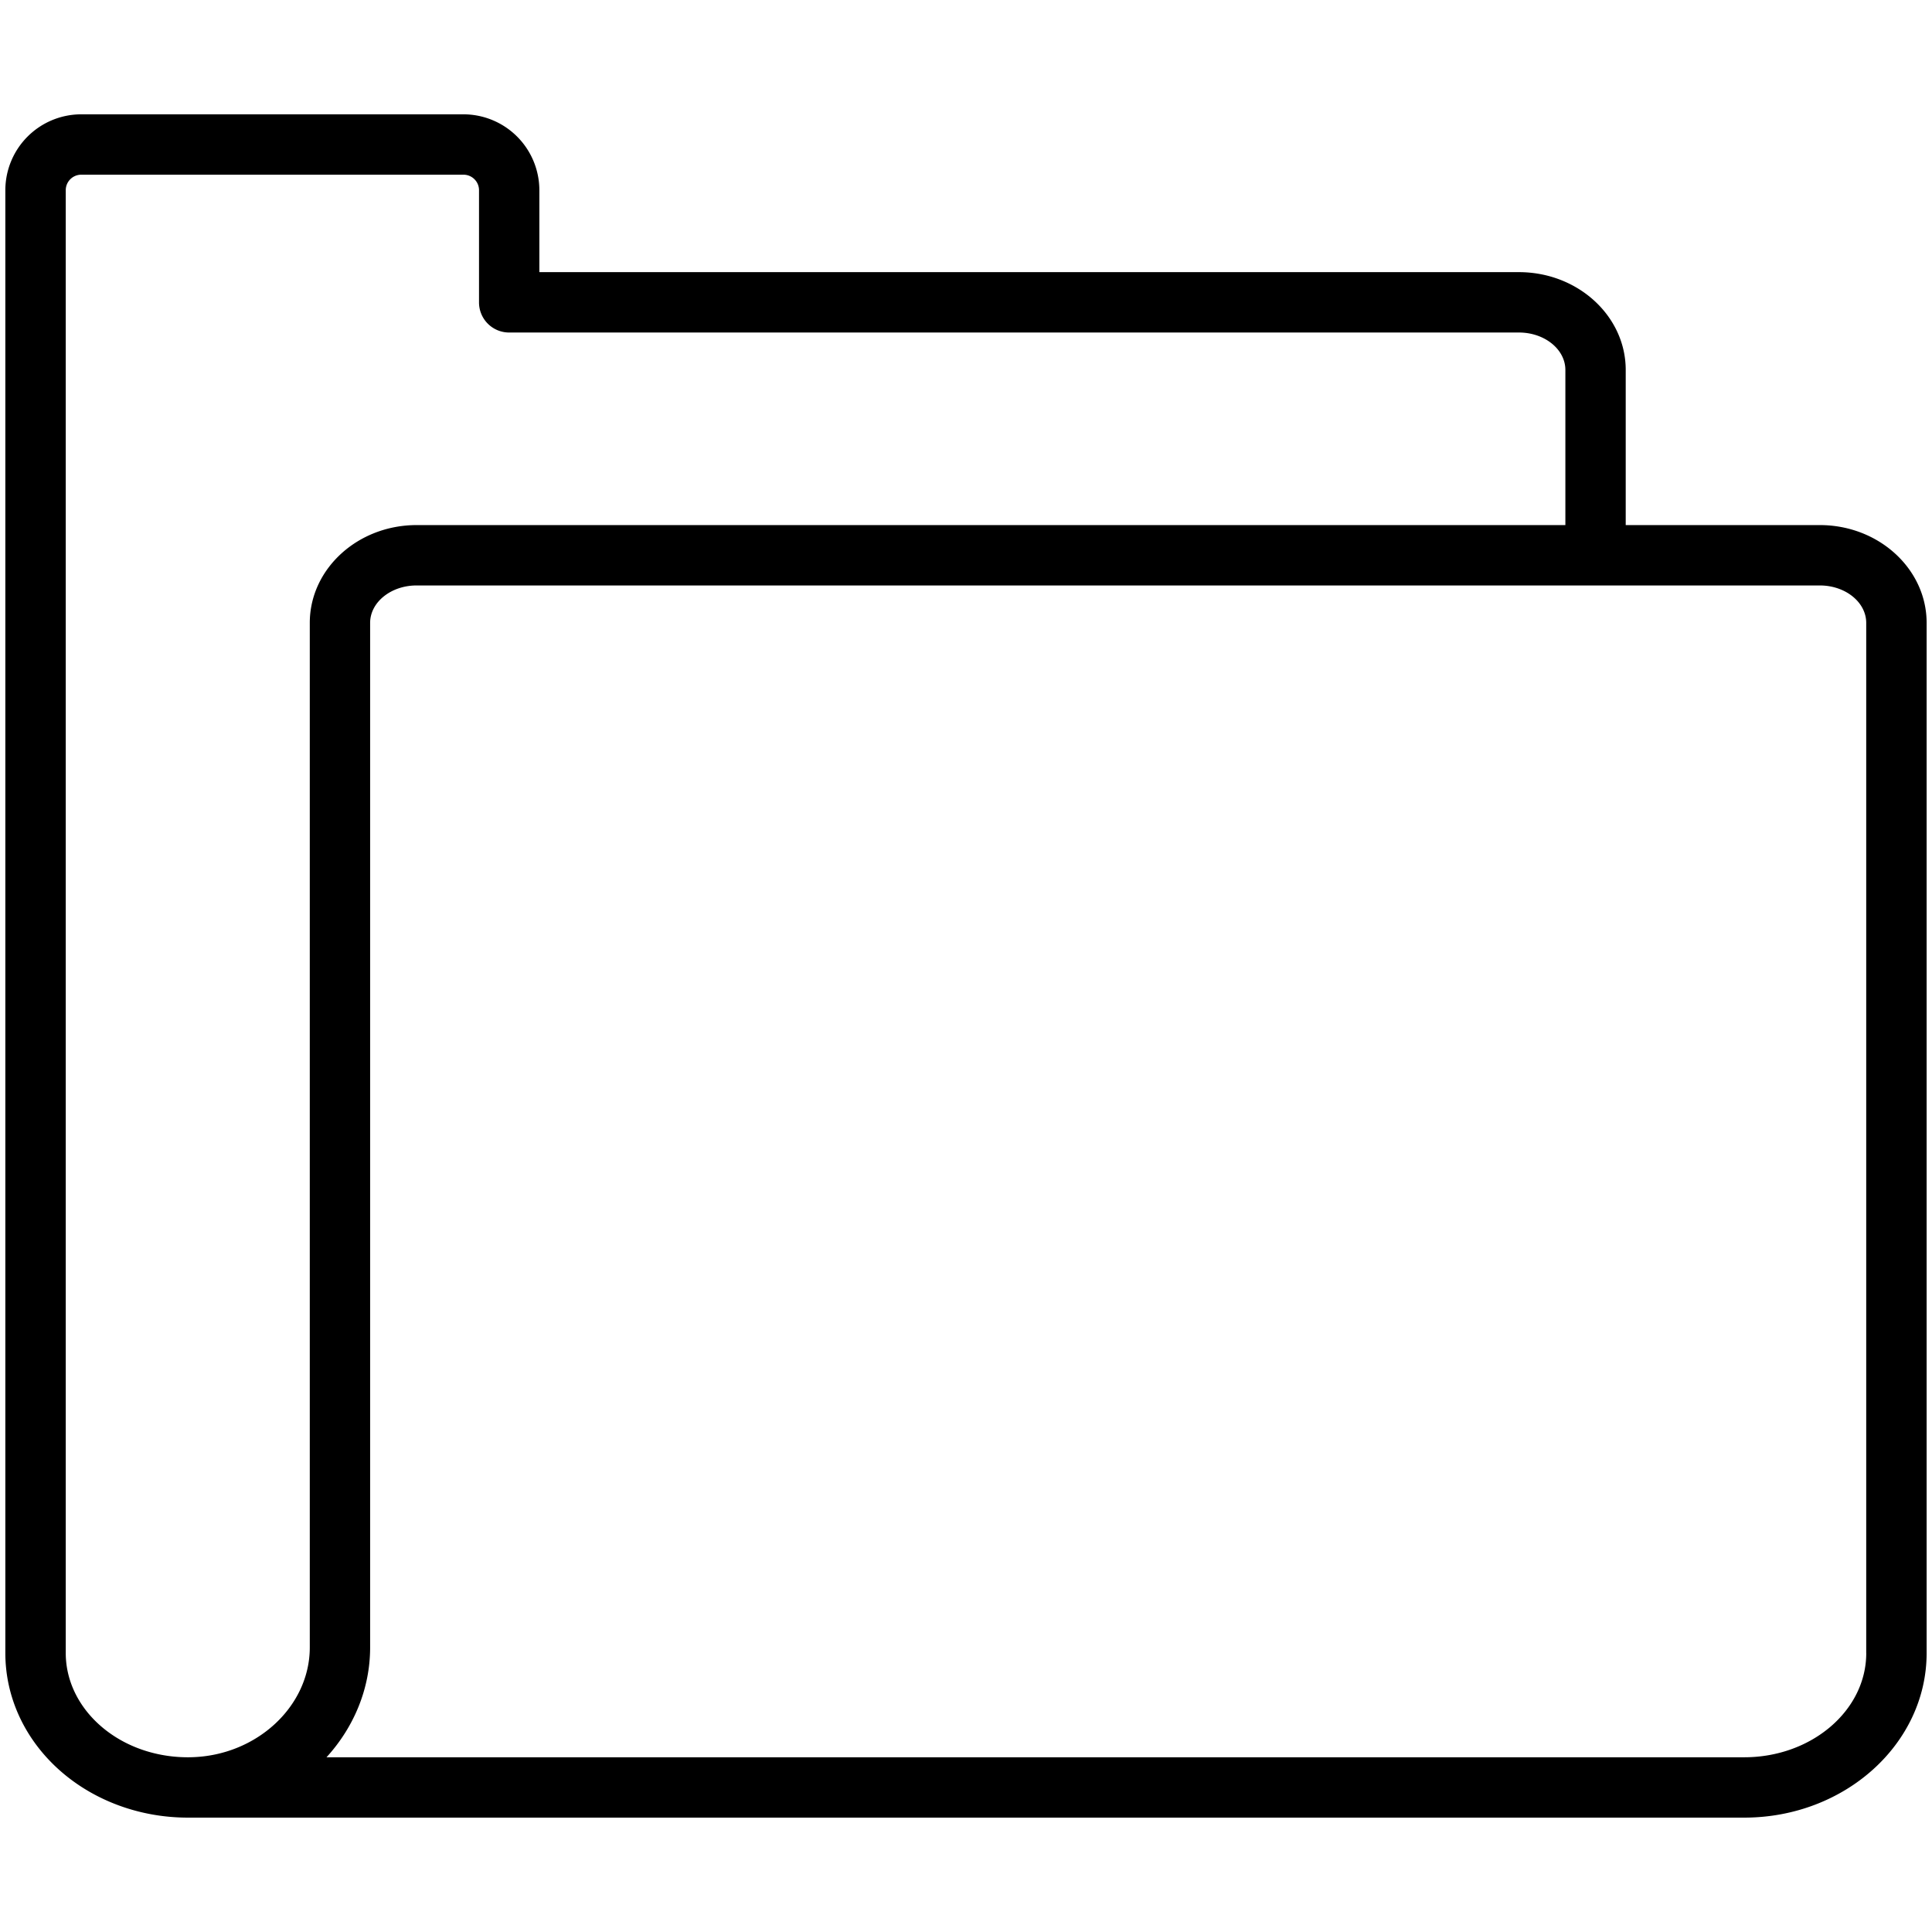 <svg xmlns="http://www.w3.org/2000/svg" viewBox="0 0 64 64"><path d="M60.285 17.394h-6.431v-5.139c0-1.787-1.587-3.24-3.538-3.24H17.867V6.301a2.517 2.517 0 0 0-2.515-2.514H2.691A2.516 2.516 0 0 0 .177 6.301V54.76c0 1.38.571 2.696 1.608 3.706 1.145 1.114 2.753 1.745 4.436 1.745H57.78c3.332 0 6.042-2.445 6.042-5.451V20.634c0-1.787-1.587-3.24-3.537-3.24zm-50.023 37.18c0 1.947-1.756 3.579-3.913 3.636l-.095.002h-.048c-1.159-.004-2.255-.429-3.024-1.179-.647-.63-1.004-1.437-1.004-2.272V6.301c0-.283.23-.514.514-.514h12.661c.284 0 .515.23.515.514v3.714a.997.997 0 0 0 1 1h33.449c.848 0 1.538.556 1.538 1.24v5.139H13.8c-1.951 0-3.538 1.453-3.538 3.24v33.94zm51.56.187c0 1.903-1.813 3.451-4.042 3.451H10.816c.899-.987 1.445-2.262 1.445-3.638v-33.94c0-.684.69-1.24 1.538-1.24h46.485c.848 0 1.537.556 1.537 1.24v34.127z"/></svg>